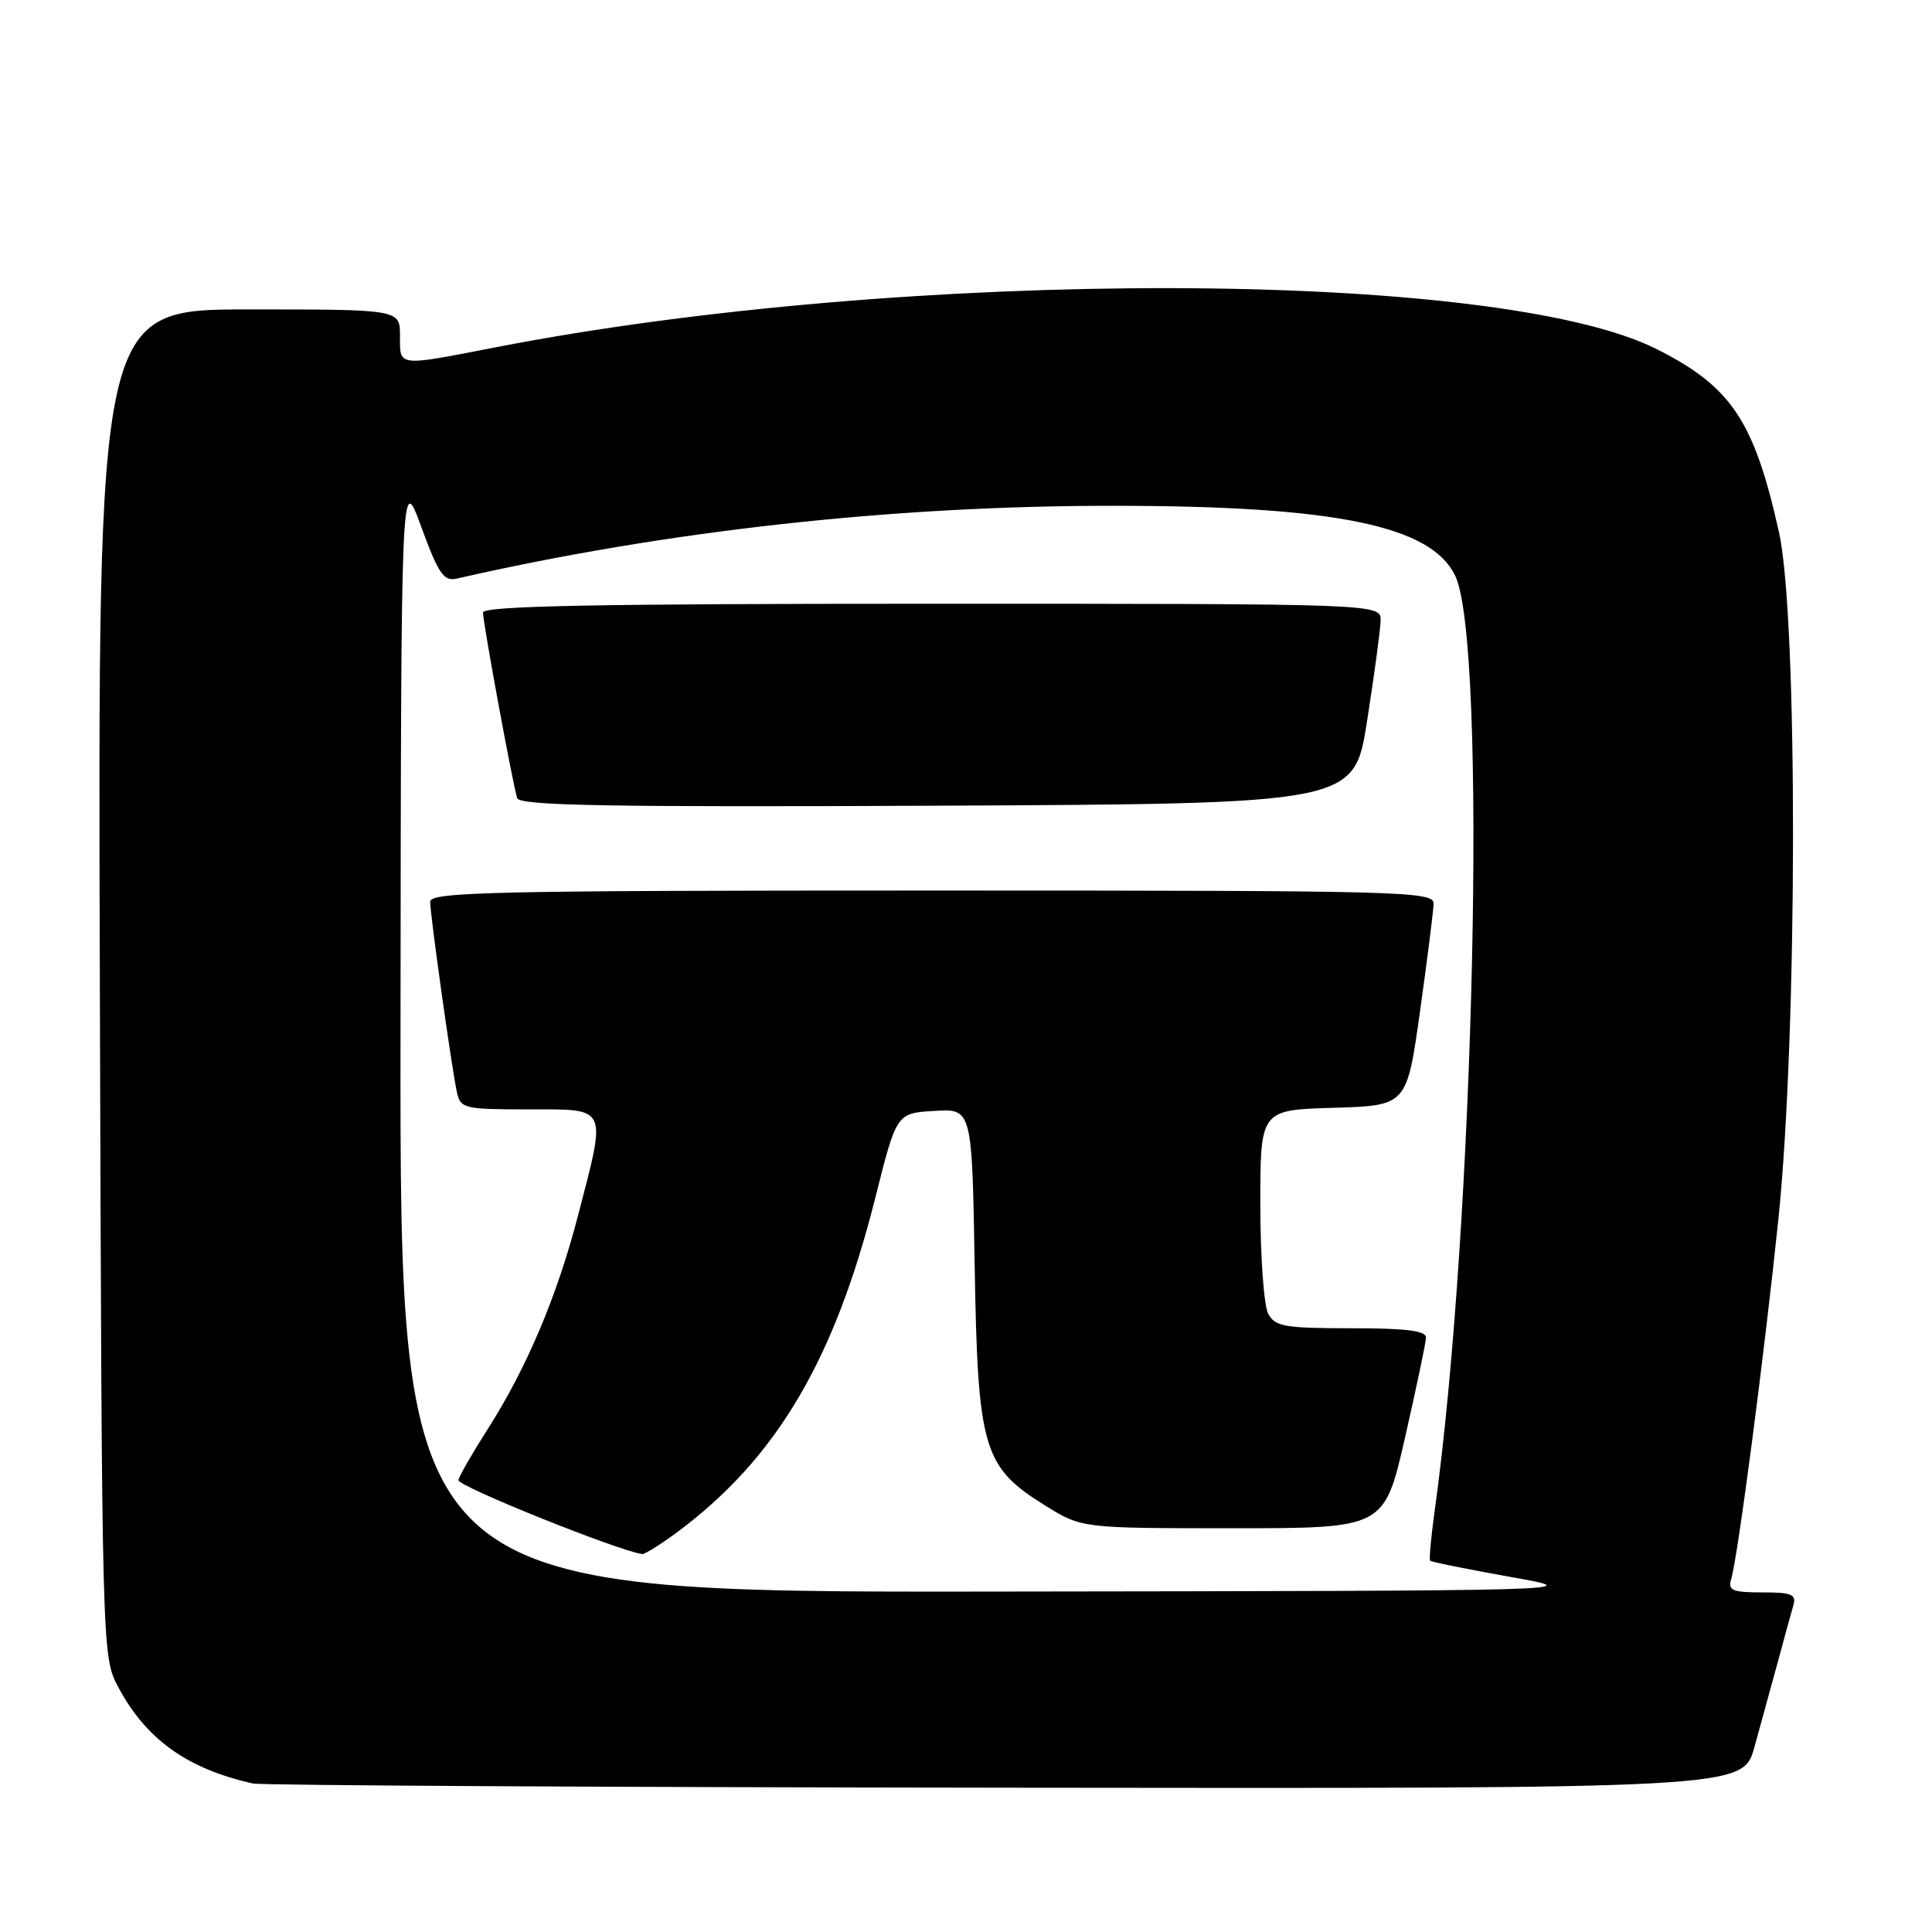 <?xml version="1.0" encoding="UTF-8" standalone="no"?>
<!DOCTYPE svg PUBLIC "-//W3C//DTD SVG 1.1//EN" "http://www.w3.org/Graphics/SVG/1.1/DTD/svg11.dtd" >
<svg xmlns="http://www.w3.org/2000/svg" xmlns:xlink="http://www.w3.org/1999/xlink" version="1.1" viewBox="0 0 256 256">
 <g >
 <path fill="currentColor"
d=" M 232.47 231.50 C 233.31 228.47 234.70 223.41 235.56 220.25 C 236.41 217.09 237.34 213.71 237.62 212.75 C 238.06 211.26 237.44 211.00 233.50 211.00 C 229.55 211.00 228.94 210.74 229.39 209.25 C 230.27 206.32 233.78 179.53 235.65 161.50 C 238.19 136.89 238.24 81.85 235.73 70.55 C 232.44 55.76 229.41 51.23 219.50 46.25 C 198.27 35.60 120.01 35.47 65.78 46.00 C 52.50 48.58 53.00 48.63 53.00 44.50 C 53.00 41.00 53.00 41.00 32.98 41.00 C 12.96 41.00 12.96 41.00 13.23 130.25 C 13.50 219.50 13.50 219.50 15.69 223.59 C 19.38 230.49 24.81 234.37 33.50 236.32 C 34.60 236.57 79.47 236.82 133.22 236.88 C 230.94 237.00 230.94 237.00 232.47 231.50 Z  M 53.07 136.75 C 53.14 62.50 53.14 62.50 55.82 69.81 C 58.09 76.02 58.80 77.06 60.50 76.67 C 88.36 70.31 118.45 66.98 147.90 67.02 C 176.99 67.05 189.69 69.67 192.83 76.31 C 197.10 85.31 195.39 162.32 190.07 200.44 C 189.61 203.77 189.35 206.64 189.50 206.80 C 189.65 206.97 194.44 207.93 200.14 208.95 C 210.50 210.79 210.50 210.79 131.75 210.89 C 53.00 211.00 53.00 211.00 53.07 136.75 Z  M 89.60 203.12 C 102.82 193.34 110.54 180.34 115.99 158.68 C 118.80 147.50 118.80 147.50 123.80 147.20 C 128.80 146.90 128.80 146.90 129.15 167.70 C 129.56 192.04 130.25 194.37 138.51 199.50 C 143.34 202.50 143.34 202.50 163.38 202.50 C 183.43 202.50 183.43 202.50 186.17 190.50 C 187.67 183.90 188.93 177.94 188.95 177.25 C 188.99 176.33 186.37 176.00 179.04 176.00 C 170.21 176.00 168.95 175.78 168.04 174.07 C 167.47 173.00 167.00 166.49 167.00 159.60 C 167.00 147.07 167.00 147.07 176.71 146.79 C 186.41 146.50 186.41 146.50 188.16 134.00 C 189.13 127.12 189.93 120.71 189.96 119.75 C 190.00 118.10 186.18 118.00 123.50 118.00 C 65.66 118.00 57.00 118.19 57.00 119.47 C 57.00 121.23 59.85 141.55 60.55 144.75 C 61.01 146.88 61.52 147.00 70.02 147.00 C 80.68 147.00 80.40 146.40 76.57 161.15 C 73.79 171.83 69.75 181.36 64.55 189.48 C 62.58 192.56 60.87 195.55 60.74 196.12 C 60.56 196.90 81.88 205.48 85.10 205.92 C 85.43 205.96 87.45 204.70 89.60 203.12 Z  M 181.15 95.50 C 182.10 89.45 182.90 83.49 182.94 82.25 C 183.00 80.00 183.00 80.00 123.50 80.00 C 79.09 80.00 64.00 80.29 64.00 81.16 C 64.00 82.55 67.95 103.97 68.53 105.76 C 68.86 106.75 80.50 106.96 124.19 106.76 C 179.44 106.50 179.44 106.50 181.15 95.50 Z "/>
</g>
</svg>